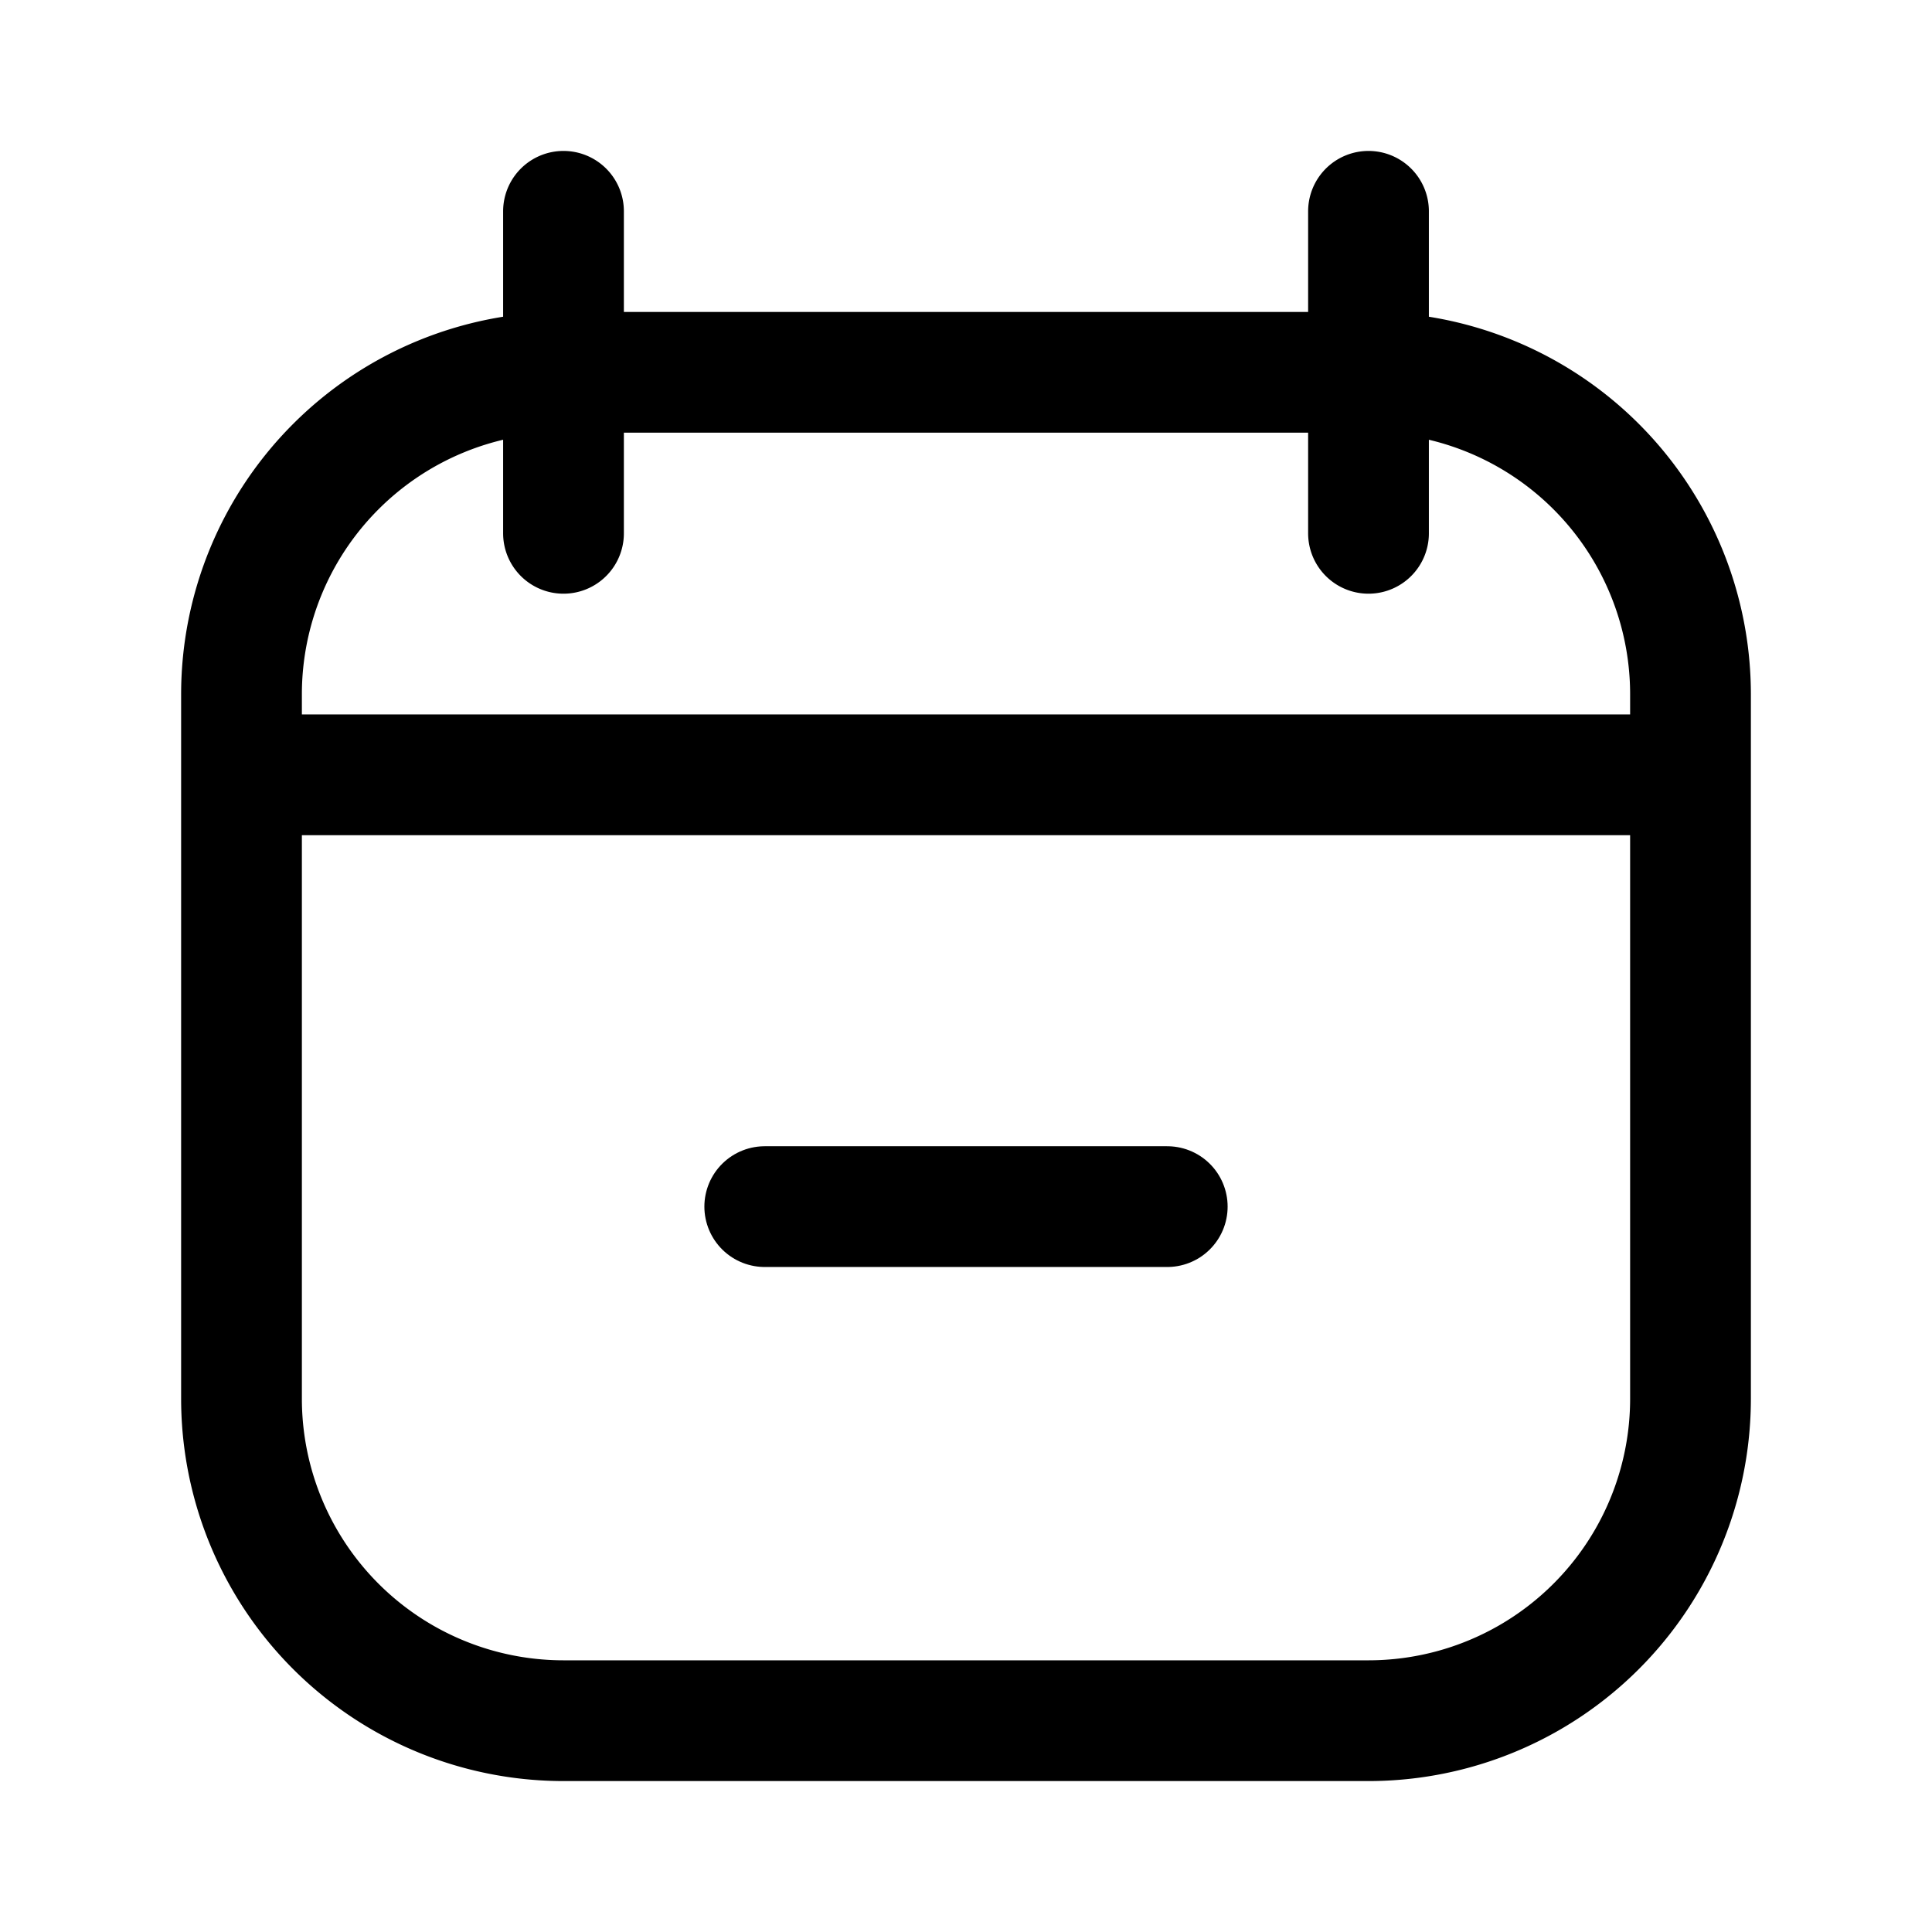 <svg xmlns="http://www.w3.org/2000/svg" width="3em" height="3em" viewBox="0 0 24 24"><g fill="none" stroke="currentColor" stroke-linecap="round" stroke-width="1.5"><path stroke-linejoin="round" d="M17 4.625H7a4 4 0 0 0-4 4v8.75a4 4 0 0 0 4 4h10a4 4 0 0 0 4-4v-8.75a4 4 0 0 0-4-4m-14 5h18m-4-7v4m-10-4v4"/><path stroke-miterlimit="10" d="M9.5 14.989h5"/></g></svg>